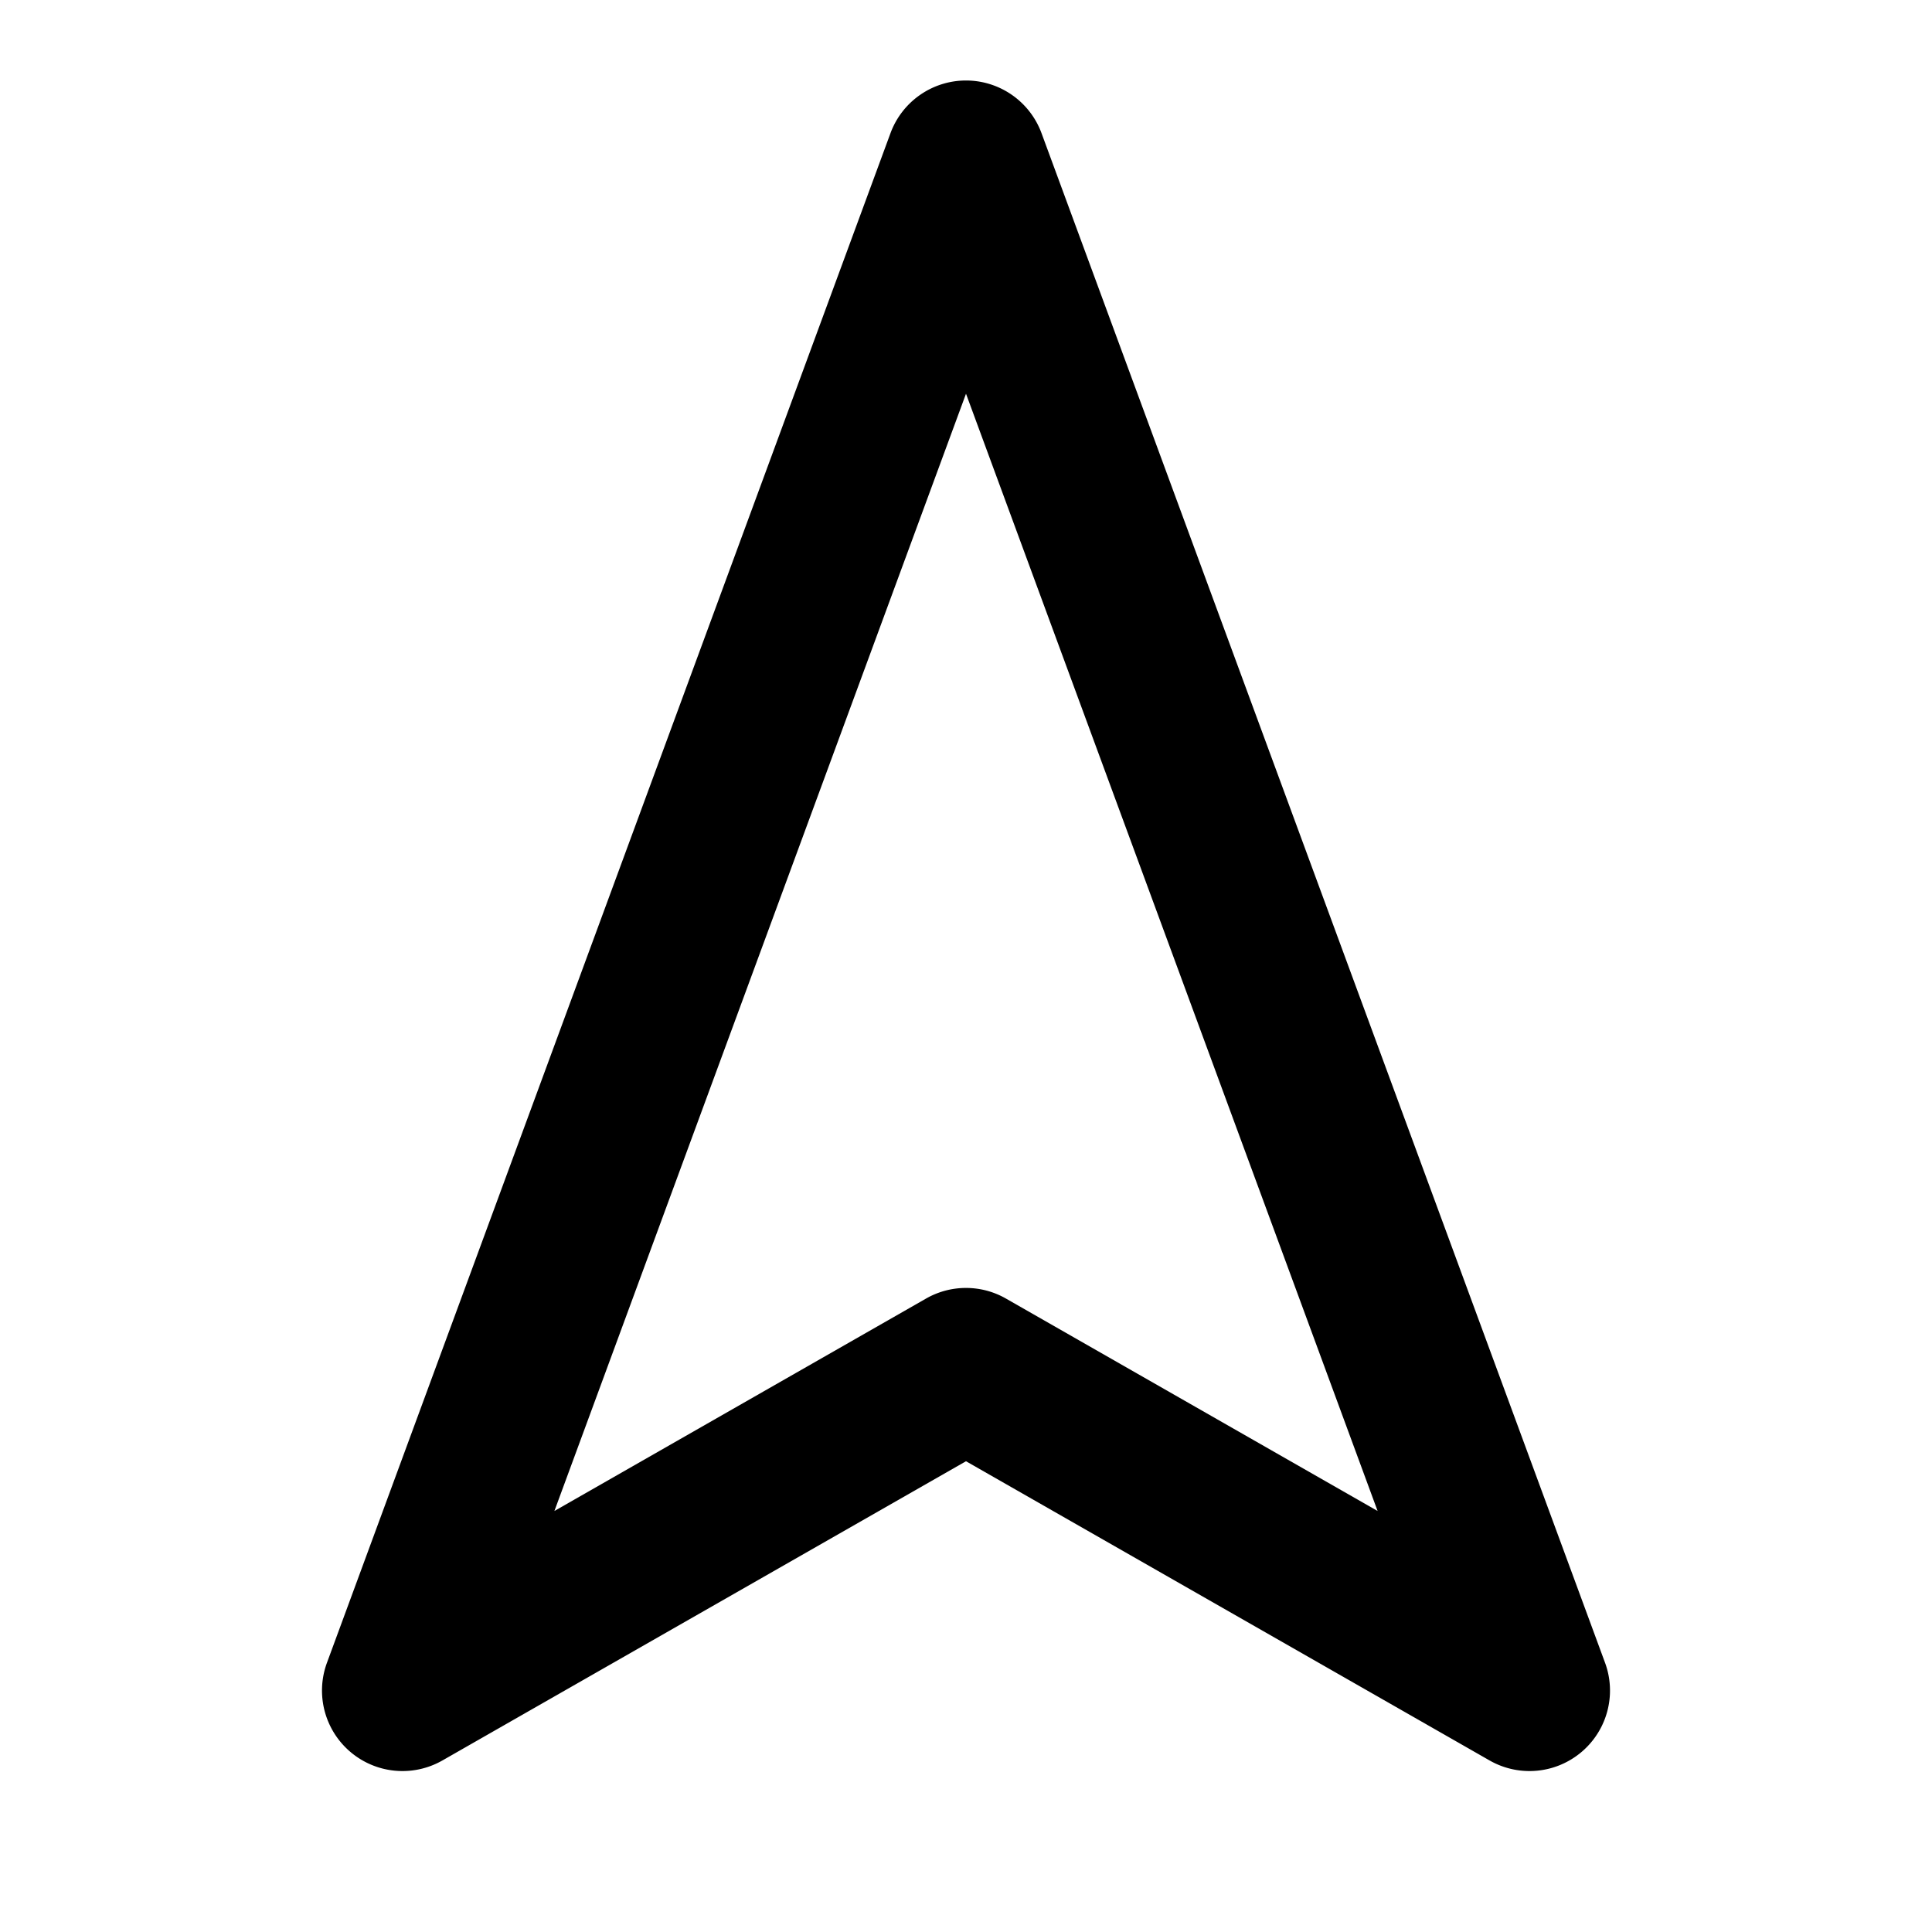 <?xml version="1.0" encoding="UTF-8" standalone="no"?>
<svg xmlns="http://www.w3.org/2000/svg" xmlns:svg="http://www.w3.org/2000/svg" width="24" height="24" viewBox="0 0 24 24" fill="currentColor" tags="location,travel" categories="navigation,maps">
  
  <path d="M 12 1 A 1 1 0 0 0 11.062 1.654 L 4.062 20.654 A 1 1 0 0 0 5.496 21.869 L 12 18.152 L 18.504 21.869 A 1 1 0 0 0 19.938 20.654 L 12.938 1.654 A 1 1 0 0 0 12 1 z M 12 4.891 L 17.113 18.77 L 12.496 16.131 A 1 1 0 0 0 11.504 16.131 L 6.887 18.77 L 12 4.891 z "/>
</svg>
